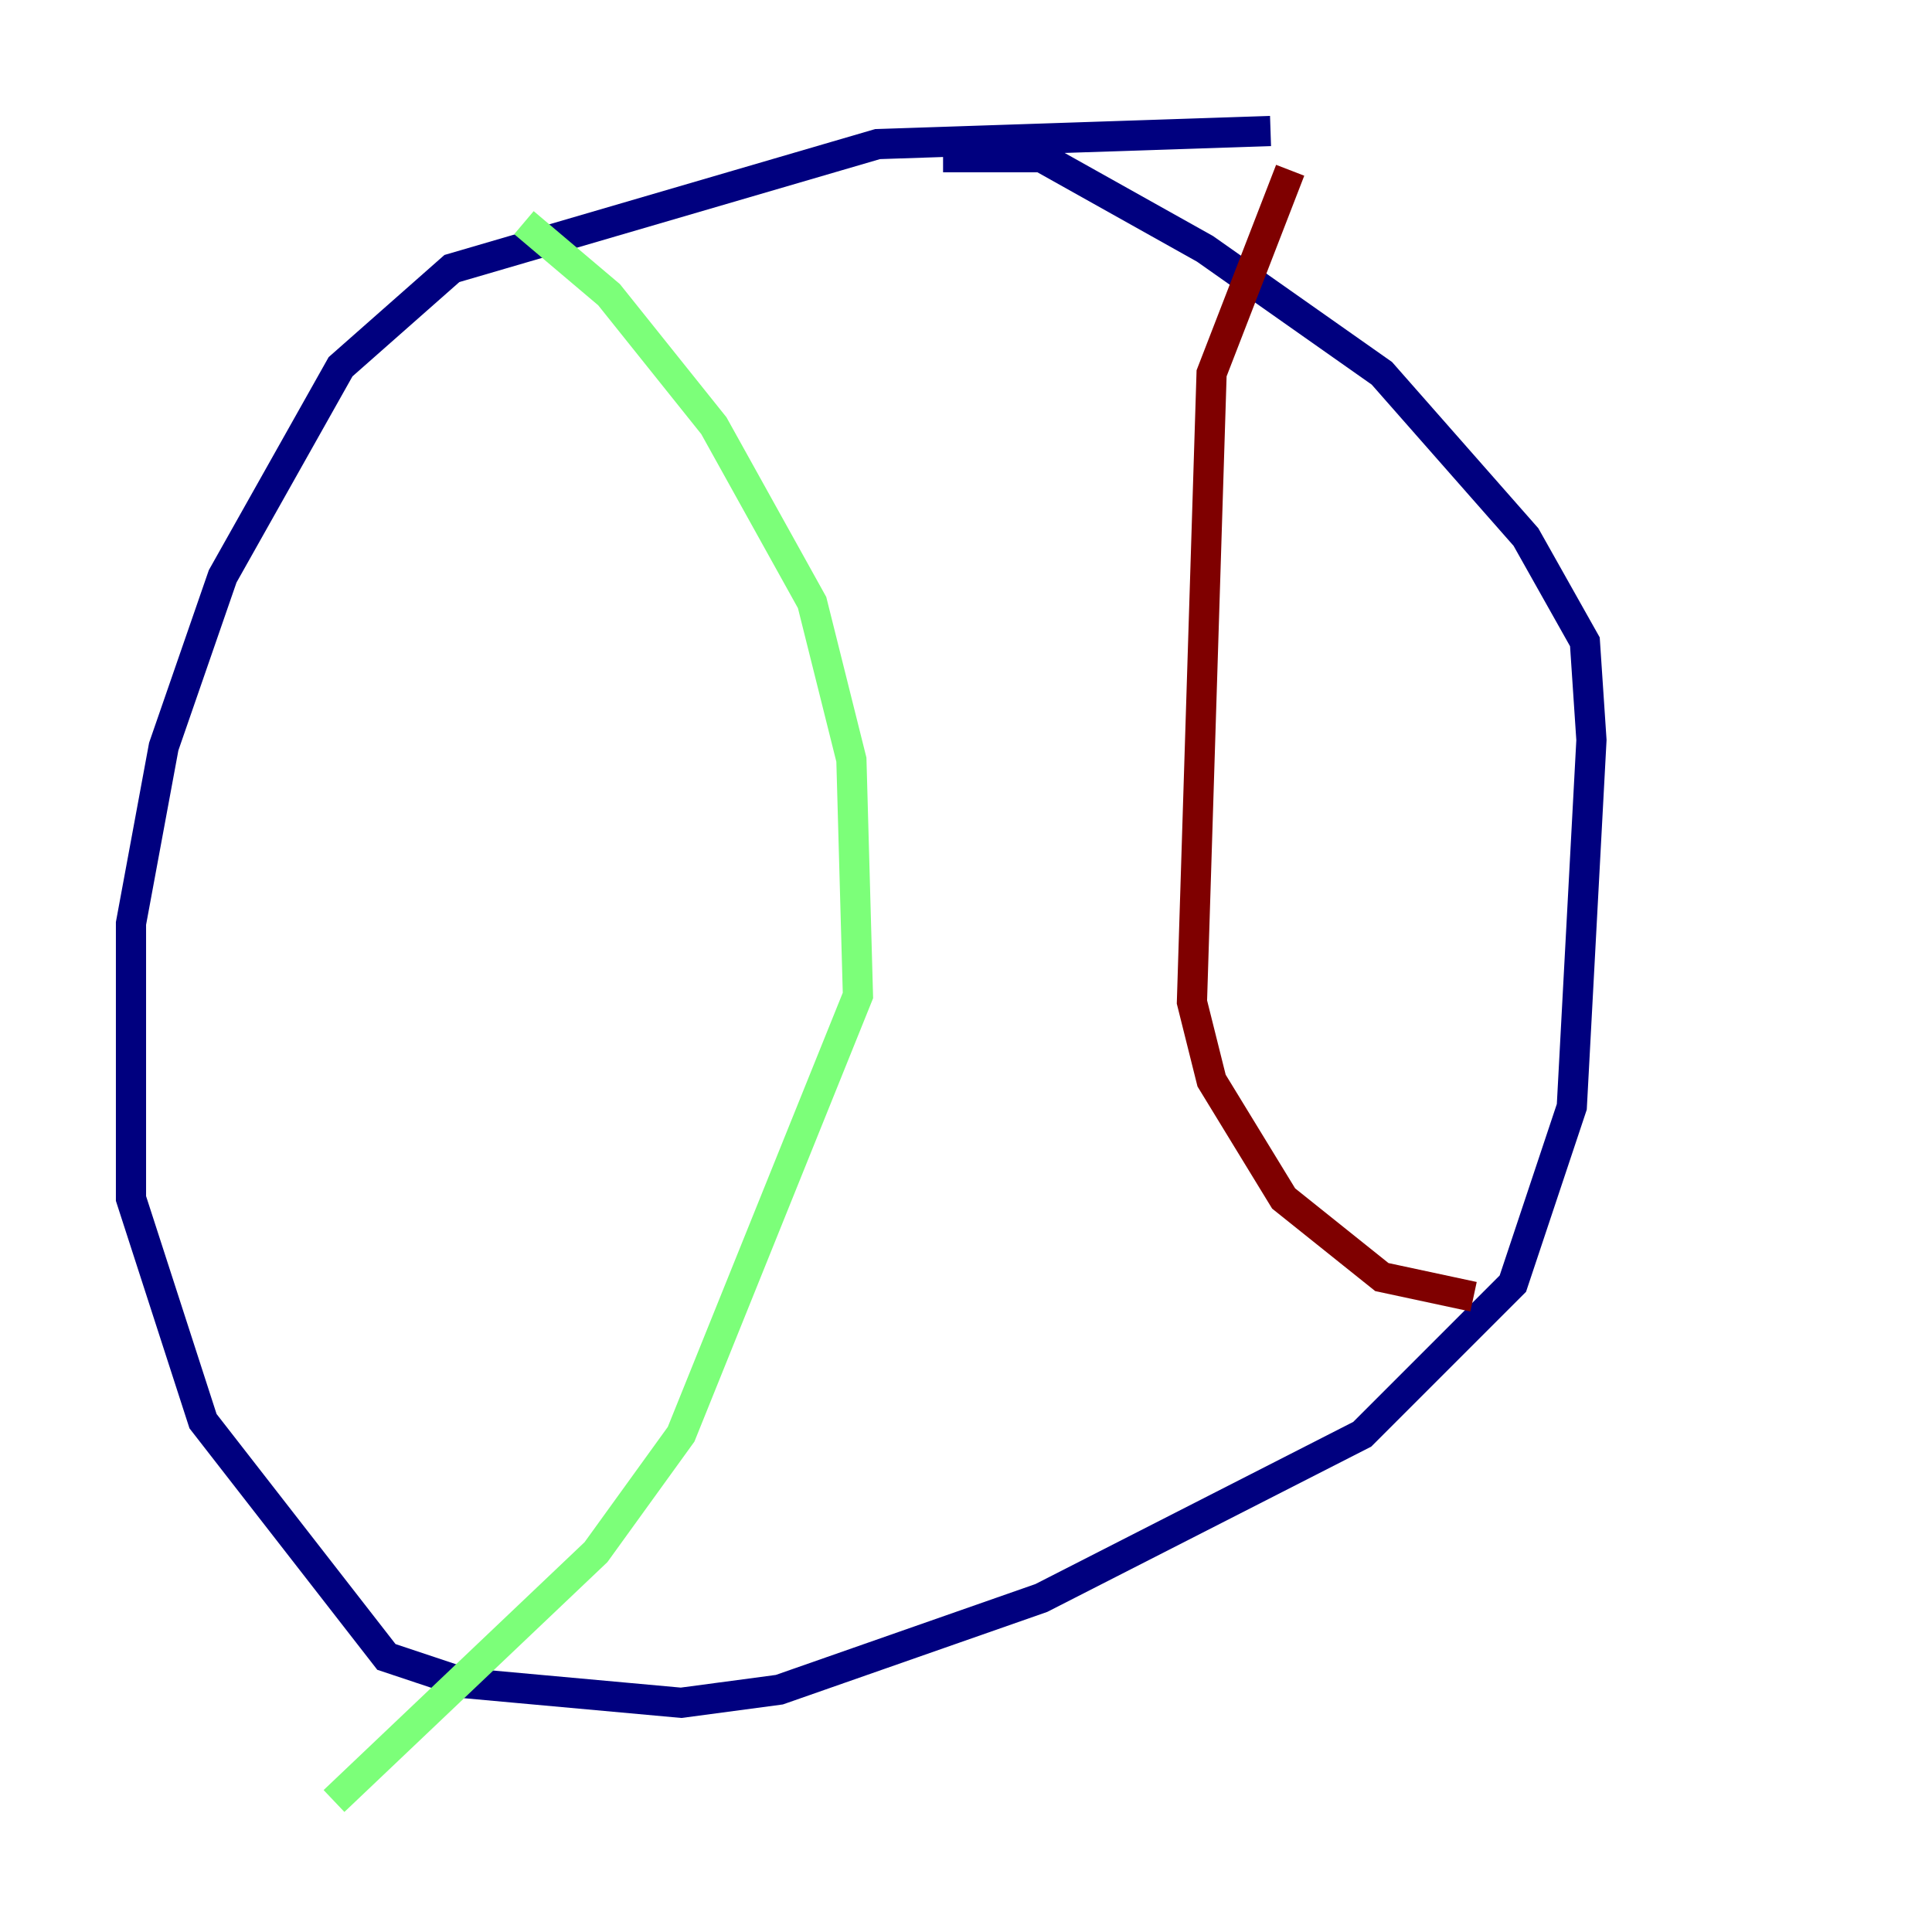 <?xml version="1.0" encoding="utf-8" ?>
<svg baseProfile="tiny" height="128" version="1.2" viewBox="0,0,128,128" width="128" xmlns="http://www.w3.org/2000/svg" xmlns:ev="http://www.w3.org/2001/xml-events" xmlns:xlink="http://www.w3.org/1999/xlink"><defs /><polyline fill="none" points="84.176,8.678 58.142,9.546 29.939,17.79 22.563,24.298 14.752,38.183 10.848,49.464 8.678,61.18 8.678,79.403 13.451,94.156 25.6,109.776 30.807,111.512 45.125,112.814 51.634,111.946 68.99,105.871 90.251,95.024 100.231,85.044 104.136,73.329 105.437,49.031 105.003,42.522 101.098,35.58 91.552,24.732 79.837,16.488 68.99,10.414 62.481,10.414" stroke="#00007f" stroke-width="2" /><polyline fill="none" points="34.712,14.752 40.352,19.525 47.295,28.203 53.803,39.919 56.407,50.332 56.841,65.953 45.125,95.024 39.485,102.834 22.129,119.322" stroke="#7cff79" stroke-width="2" /><polyline fill="none" points="85.478,11.281 80.271,24.732 78.969,66.386 80.271,71.593 85.044,79.403 91.552,84.61 97.627,85.912" stroke="#7f0000" stroke-width="2" /></svg>